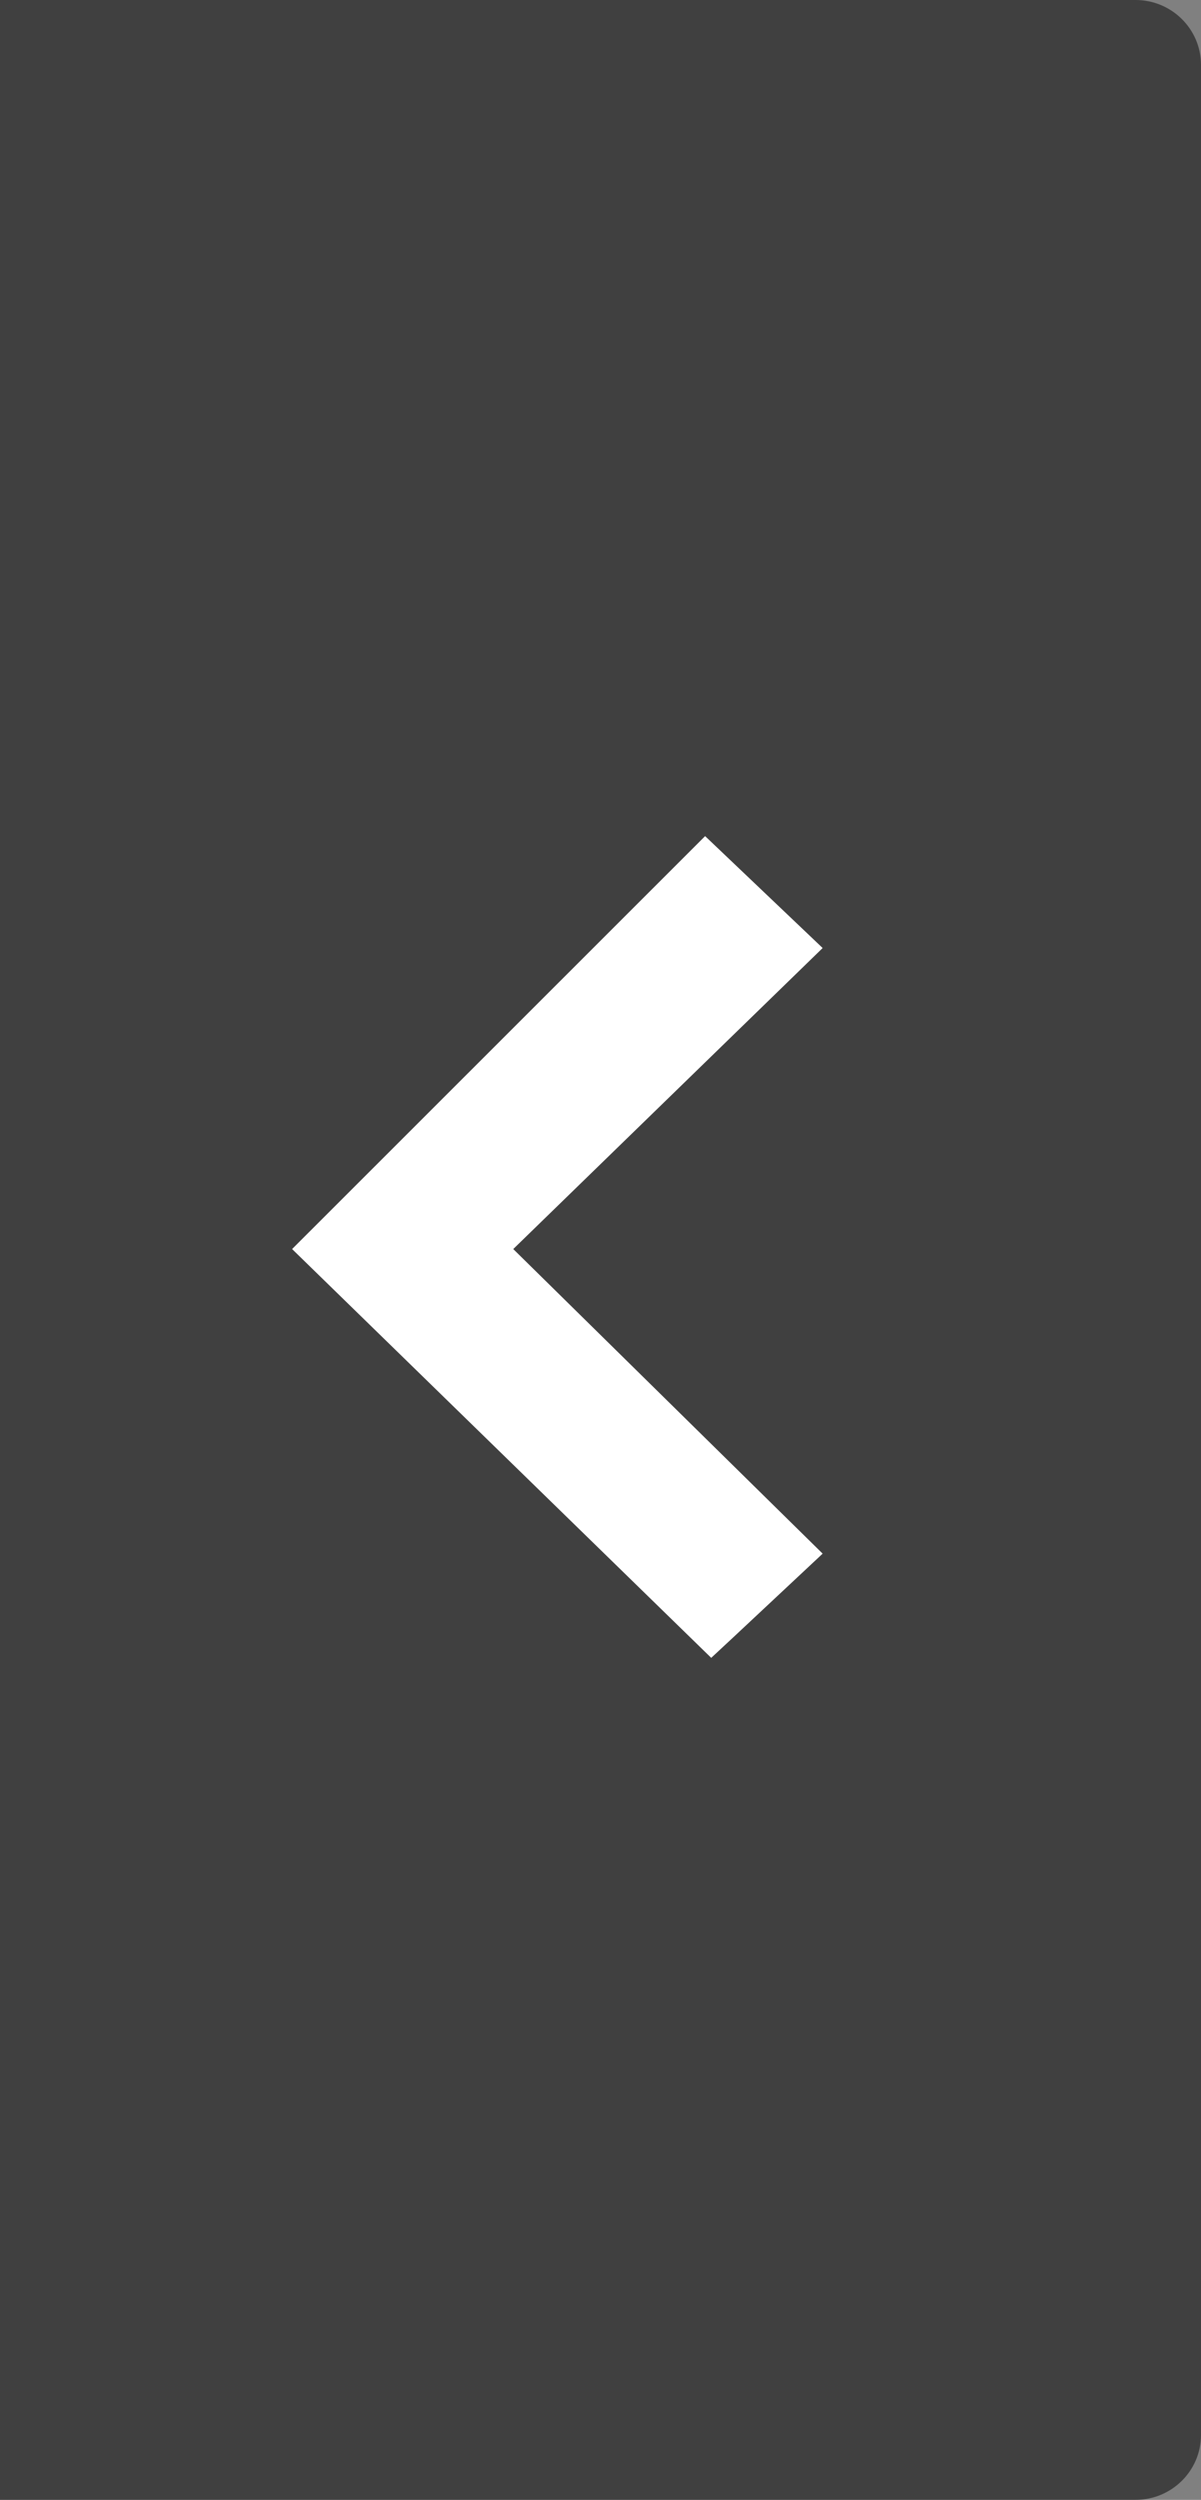 <?xml version="1.0" encoding="utf-8"?>
<!-- Generator: Adobe Illustrator 16.0.0, SVG Export Plug-In . SVG Version: 6.00 Build 0)  -->
<!DOCTYPE svg PUBLIC "-//W3C//DTD SVG 1.1//EN" "http://www.w3.org/Graphics/SVG/1.1/DTD/svg11.dtd">
<svg version="1.1" id="Isolation_Mode" xmlns="http://www.w3.org/2000/svg" xmlns:xlink="http://www.w3.org/1999/xlink" x="0px"
	 y="0px" width="37px" height="77px" viewBox="0 0 37 77" enable-background="new 0 0 37 77" xml:space="preserve">
<rect x="0" y="0" width="37" height="77" fill="#808080" stroke="none"/>
<g>
	<path opacity="0.5" d="M34.983,0C36.096,0,37,0.896,37,2v73c0,1.104-0.904,2-2.018,2H0V0H34.983z"/>
	<polygon fill="#FFFFFF" points="25.344,47.855 15.812,38.473 25.344,29.201 21.723,25.754 10.014,37.459 8.999,38.473 
		21.911,51.065 22.59,50.433 	"/>
</g>
</svg>
